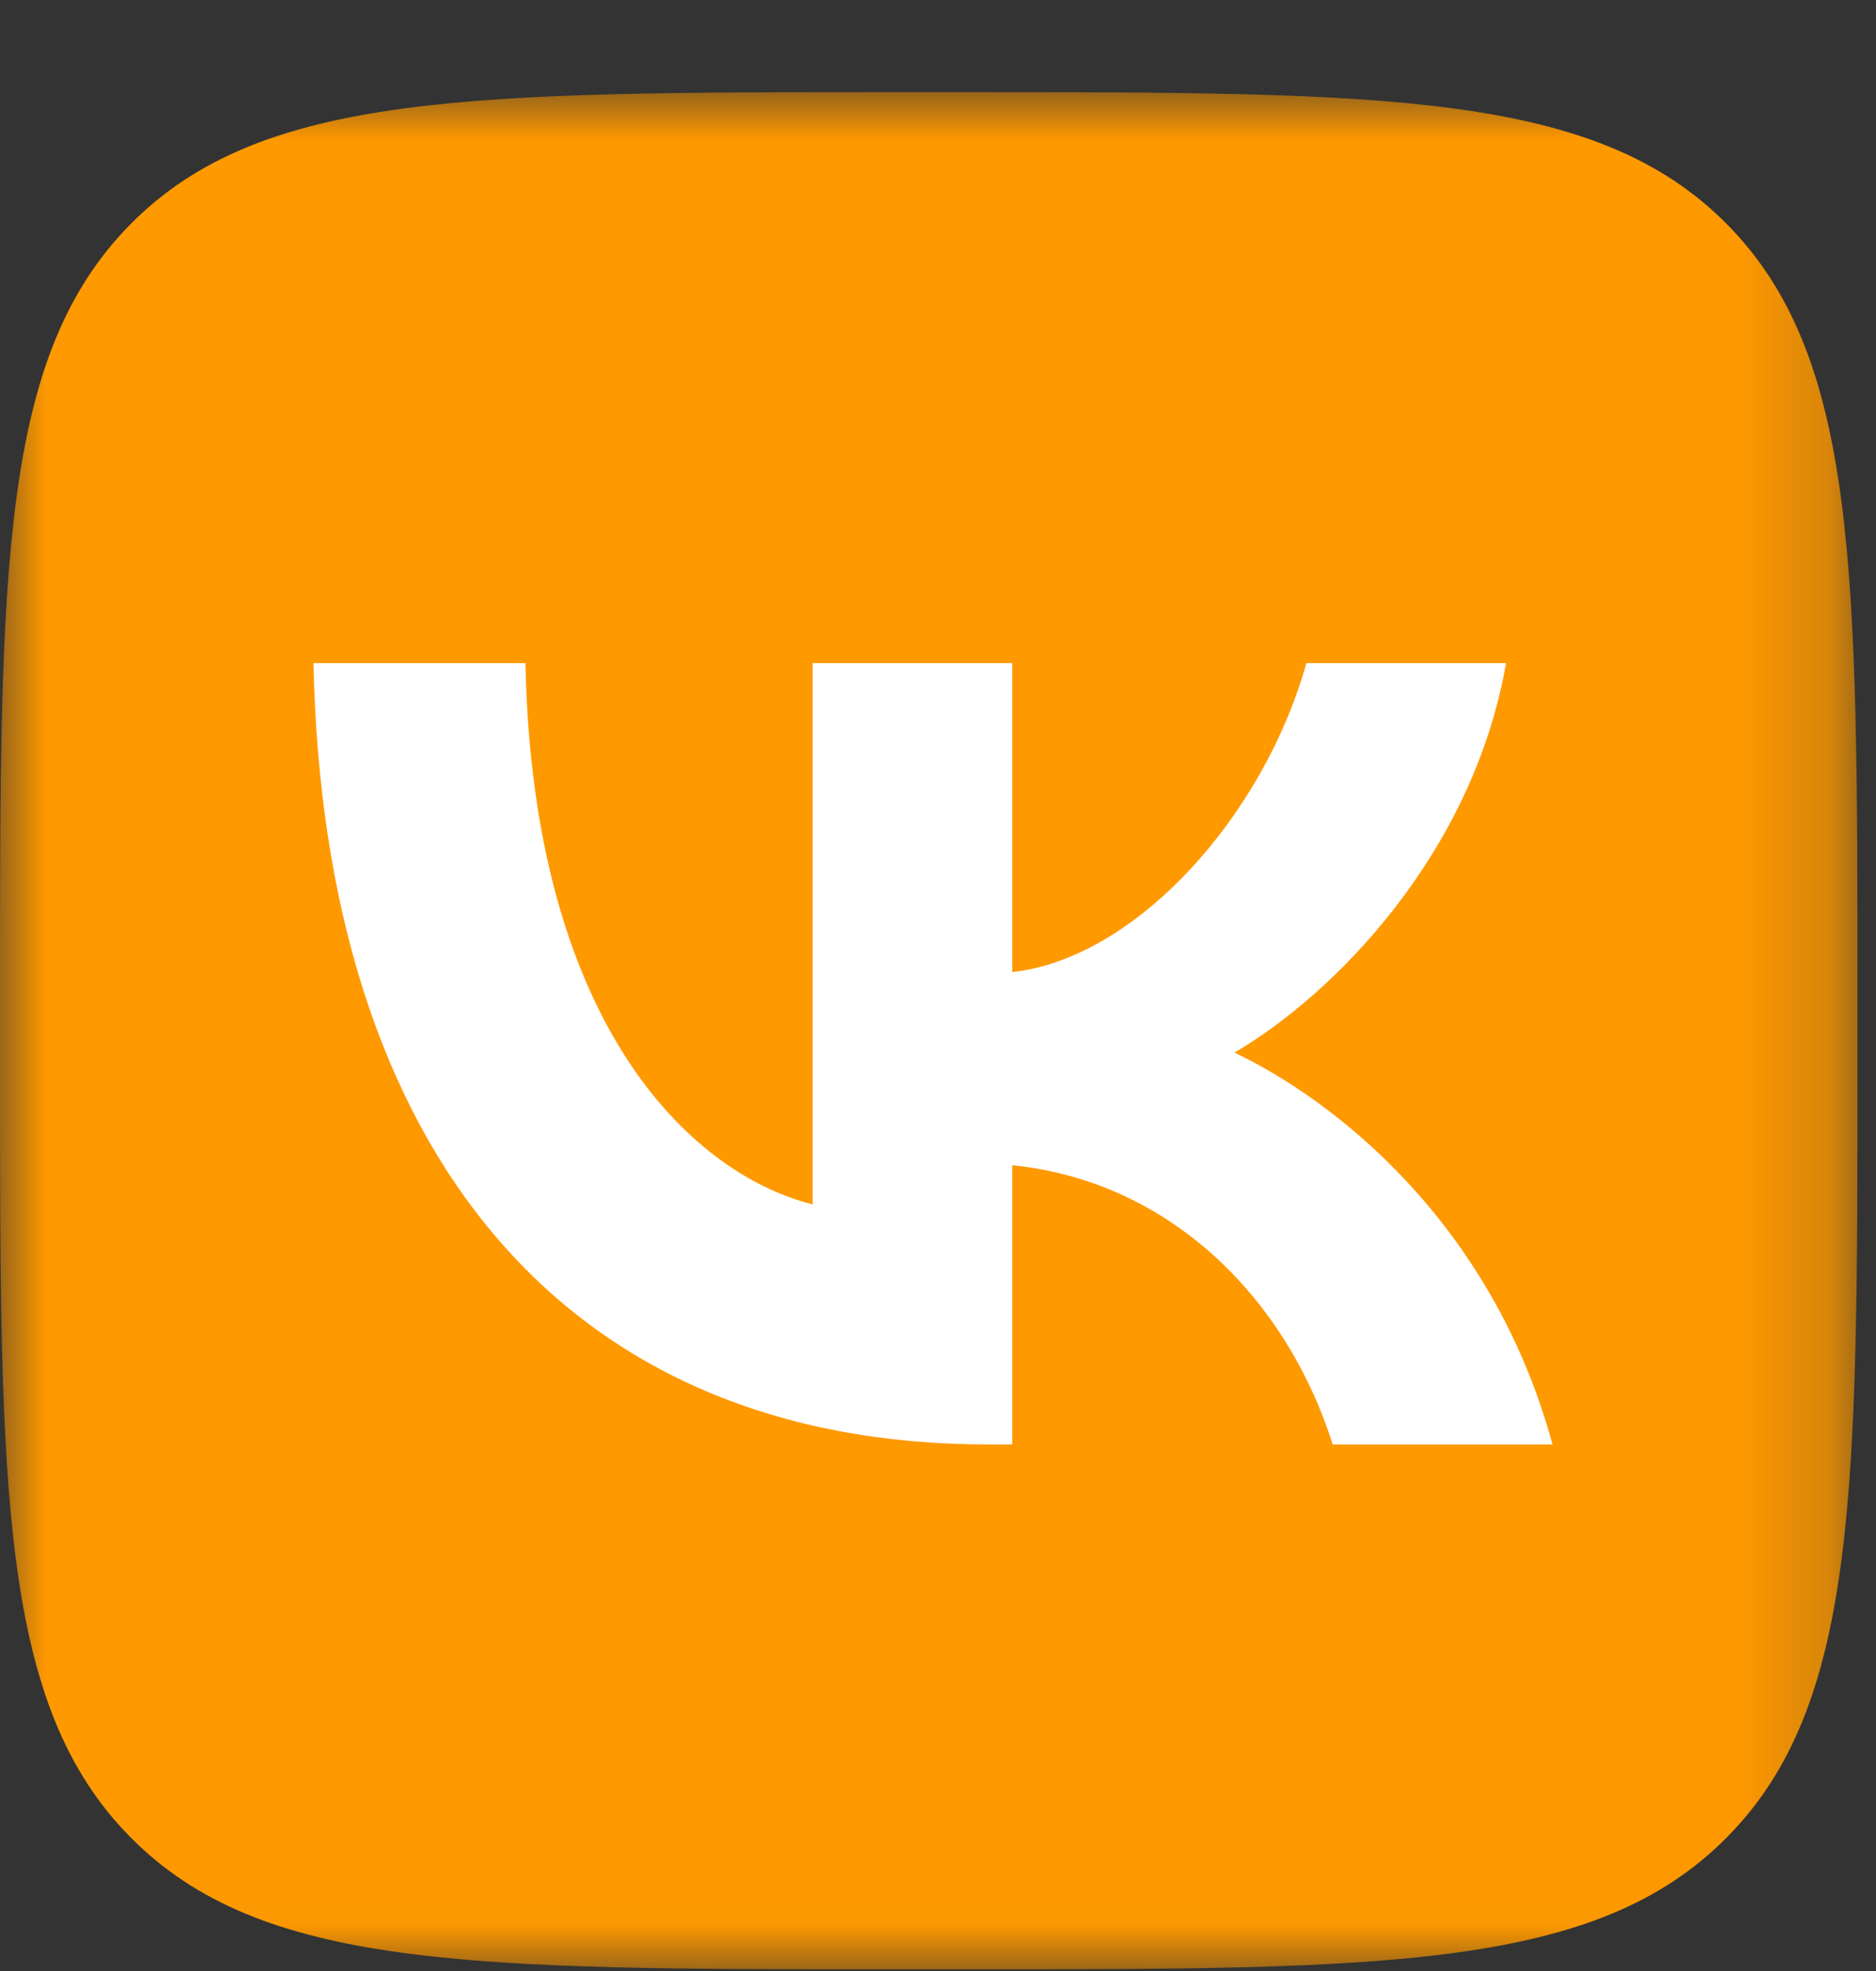 <svg width="20" height="21" viewBox="0 0 20 21" fill="none" xmlns="http://www.w3.org/2000/svg">
<rect x="0" y="0" width="20" height="21" fill="#333333" stroke="none"/>
<mask id="mask0_113_286" style="mask-type:luminance" maskUnits="userSpaceOnUse" x="0" y="0" width="20" height="21">
<path d="M19.802 0.982H0V20.982H19.802V0.982Z" fill="white"/>
</mask>
<g mask="url(#mask0_113_286)">
<path d="M0 10.582C0 6.057 0 3.794 1.392 2.388C2.784 0.982 5.024 0.982 9.505 0.982H10.297C14.778 0.982 17.018 0.982 18.41 2.388C19.802 3.794 19.802 6.057 19.802 10.582V11.382C19.802 15.908 19.802 18.171 18.41 19.576C17.018 20.982 14.778 20.982 10.297 20.982H9.505C5.024 20.982 2.784 20.982 1.392 19.576C0 18.171 0 15.908 0 11.382V10.582Z" fill="#FF9900"/>
<path d="M10.536 15.39C6.023 15.39 3.449 12.265 3.342 7.065H5.602C5.677 10.882 7.343 12.499 8.663 12.832V7.065H10.792V10.357C12.096 10.215 13.465 8.715 13.927 7.065H16.056C15.701 9.099 14.216 10.599 13.16 11.215C14.216 11.715 15.908 13.024 16.551 15.39H14.208C13.705 13.807 12.451 12.582 10.792 12.415V15.39H10.536Z" fill="white"/>
</g>
</svg>
